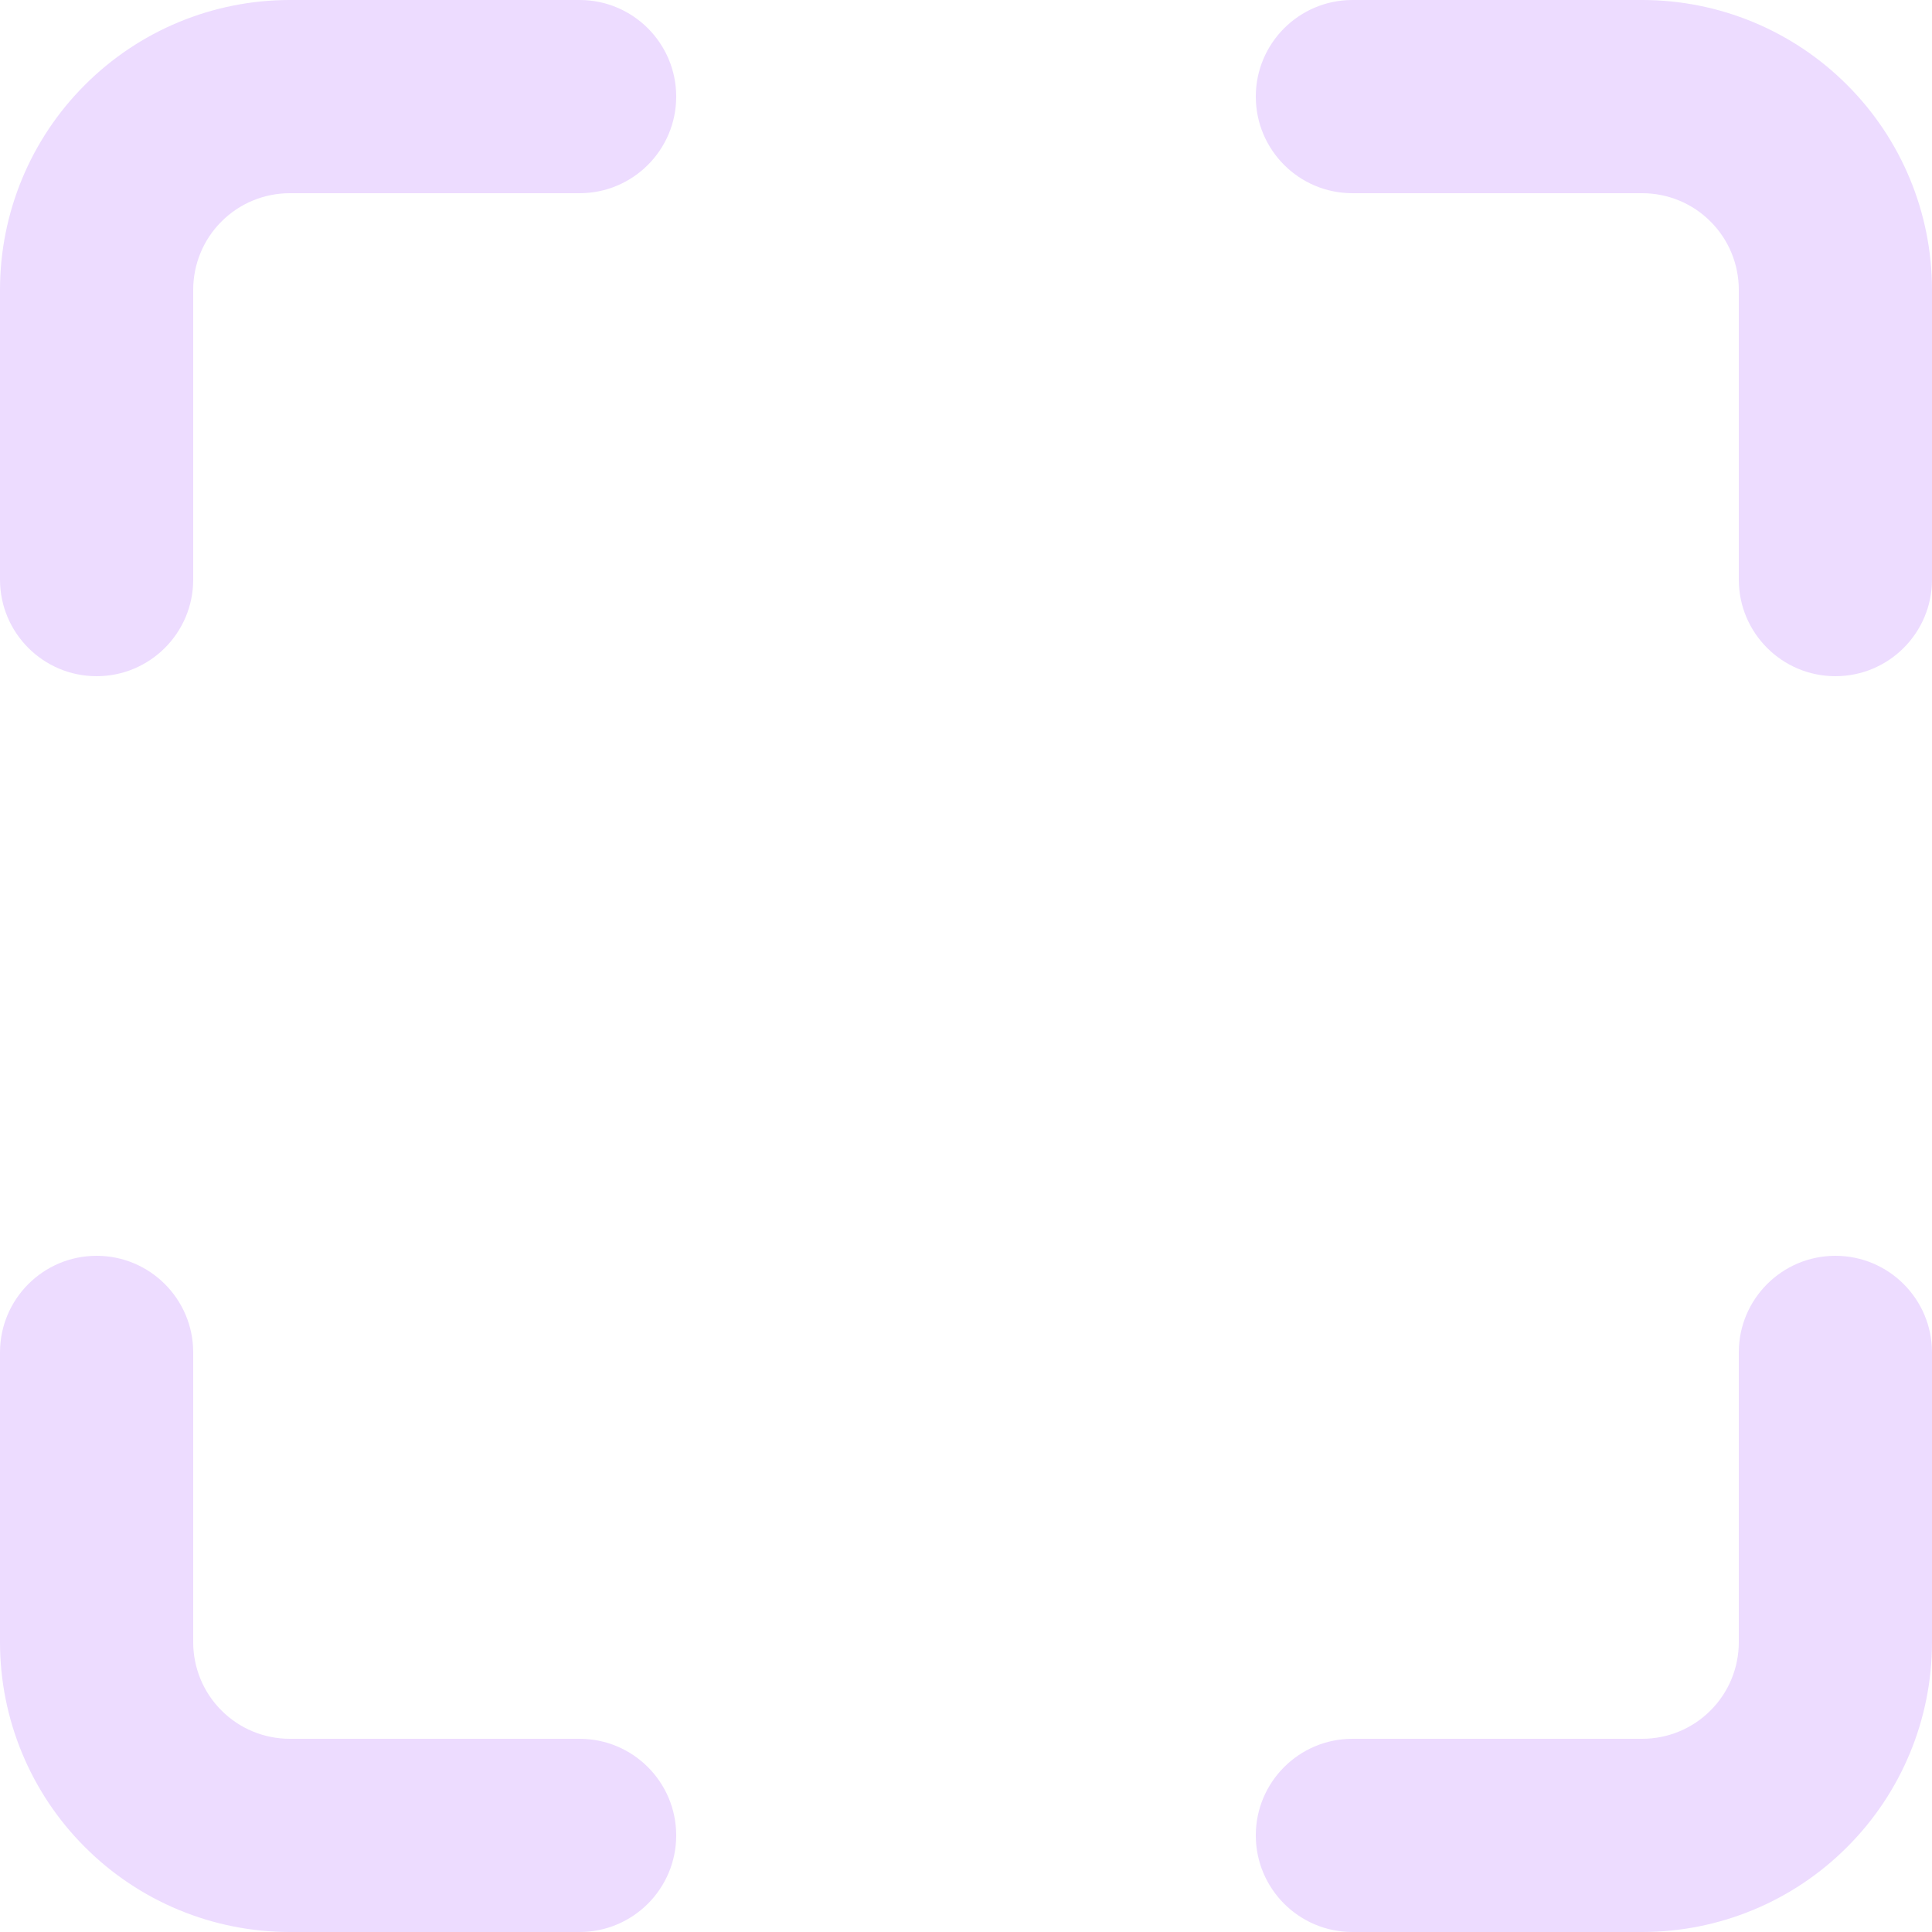 <svg width="20" height="20" viewBox="0 0 20 20" fill="none" xmlns="http://www.w3.org/2000/svg">
<path fill-rule="evenodd" clip-rule="evenodd" d="M0.879 0.879C1.441 0.316 2.204 0 3 0H6C6.552 0 7 0.448 7 1C7 1.552 6.552 2 6 2H3C2.735 2 2.48 2.105 2.293 2.293C2.105 2.48 2 2.735 2 3V6C2 6.552 1.552 7 1 7C0.448 7 0 6.552 0 6V3C0 2.204 0.316 1.441 0.879 0.879ZM13 1C13 0.448 13.448 0 14 0H17C17.796 0 18.559 0.316 19.121 0.879C19.684 1.441 20 2.204 20 3V6C20 6.552 19.552 7 19 7C18.448 7 18 6.552 18 6V3C18 2.735 17.895 2.48 17.707 2.293C17.52 2.105 17.265 2 17 2H14C13.448 2 13 1.552 13 1ZM1 13C1.552 13 2 13.448 2 14V17C2 17.265 2.105 17.52 2.293 17.707C2.48 17.895 2.735 18 3 18H6C6.552 18 7 18.448 7 19C7 19.552 6.552 20 6 20H3C2.204 20 1.441 19.684 0.879 19.121C0.316 18.559 0 17.796 0 17V14C0 13.448 0.448 13 1 13ZM19 13C19.552 13 20 13.448 20 14V17C20 17.796 19.684 18.559 19.121 19.121C18.559 19.684 17.796 20 17 20H14C13.448 20 13 19.552 13 19C13 18.448 13.448 18 14 18H17C17.265 18 17.52 17.895 17.707 17.707C17.895 17.52 18 17.265 18 17V14C18 13.448 18.448 13 19 13Z" fill="#EDDCFF"/>
</svg>
